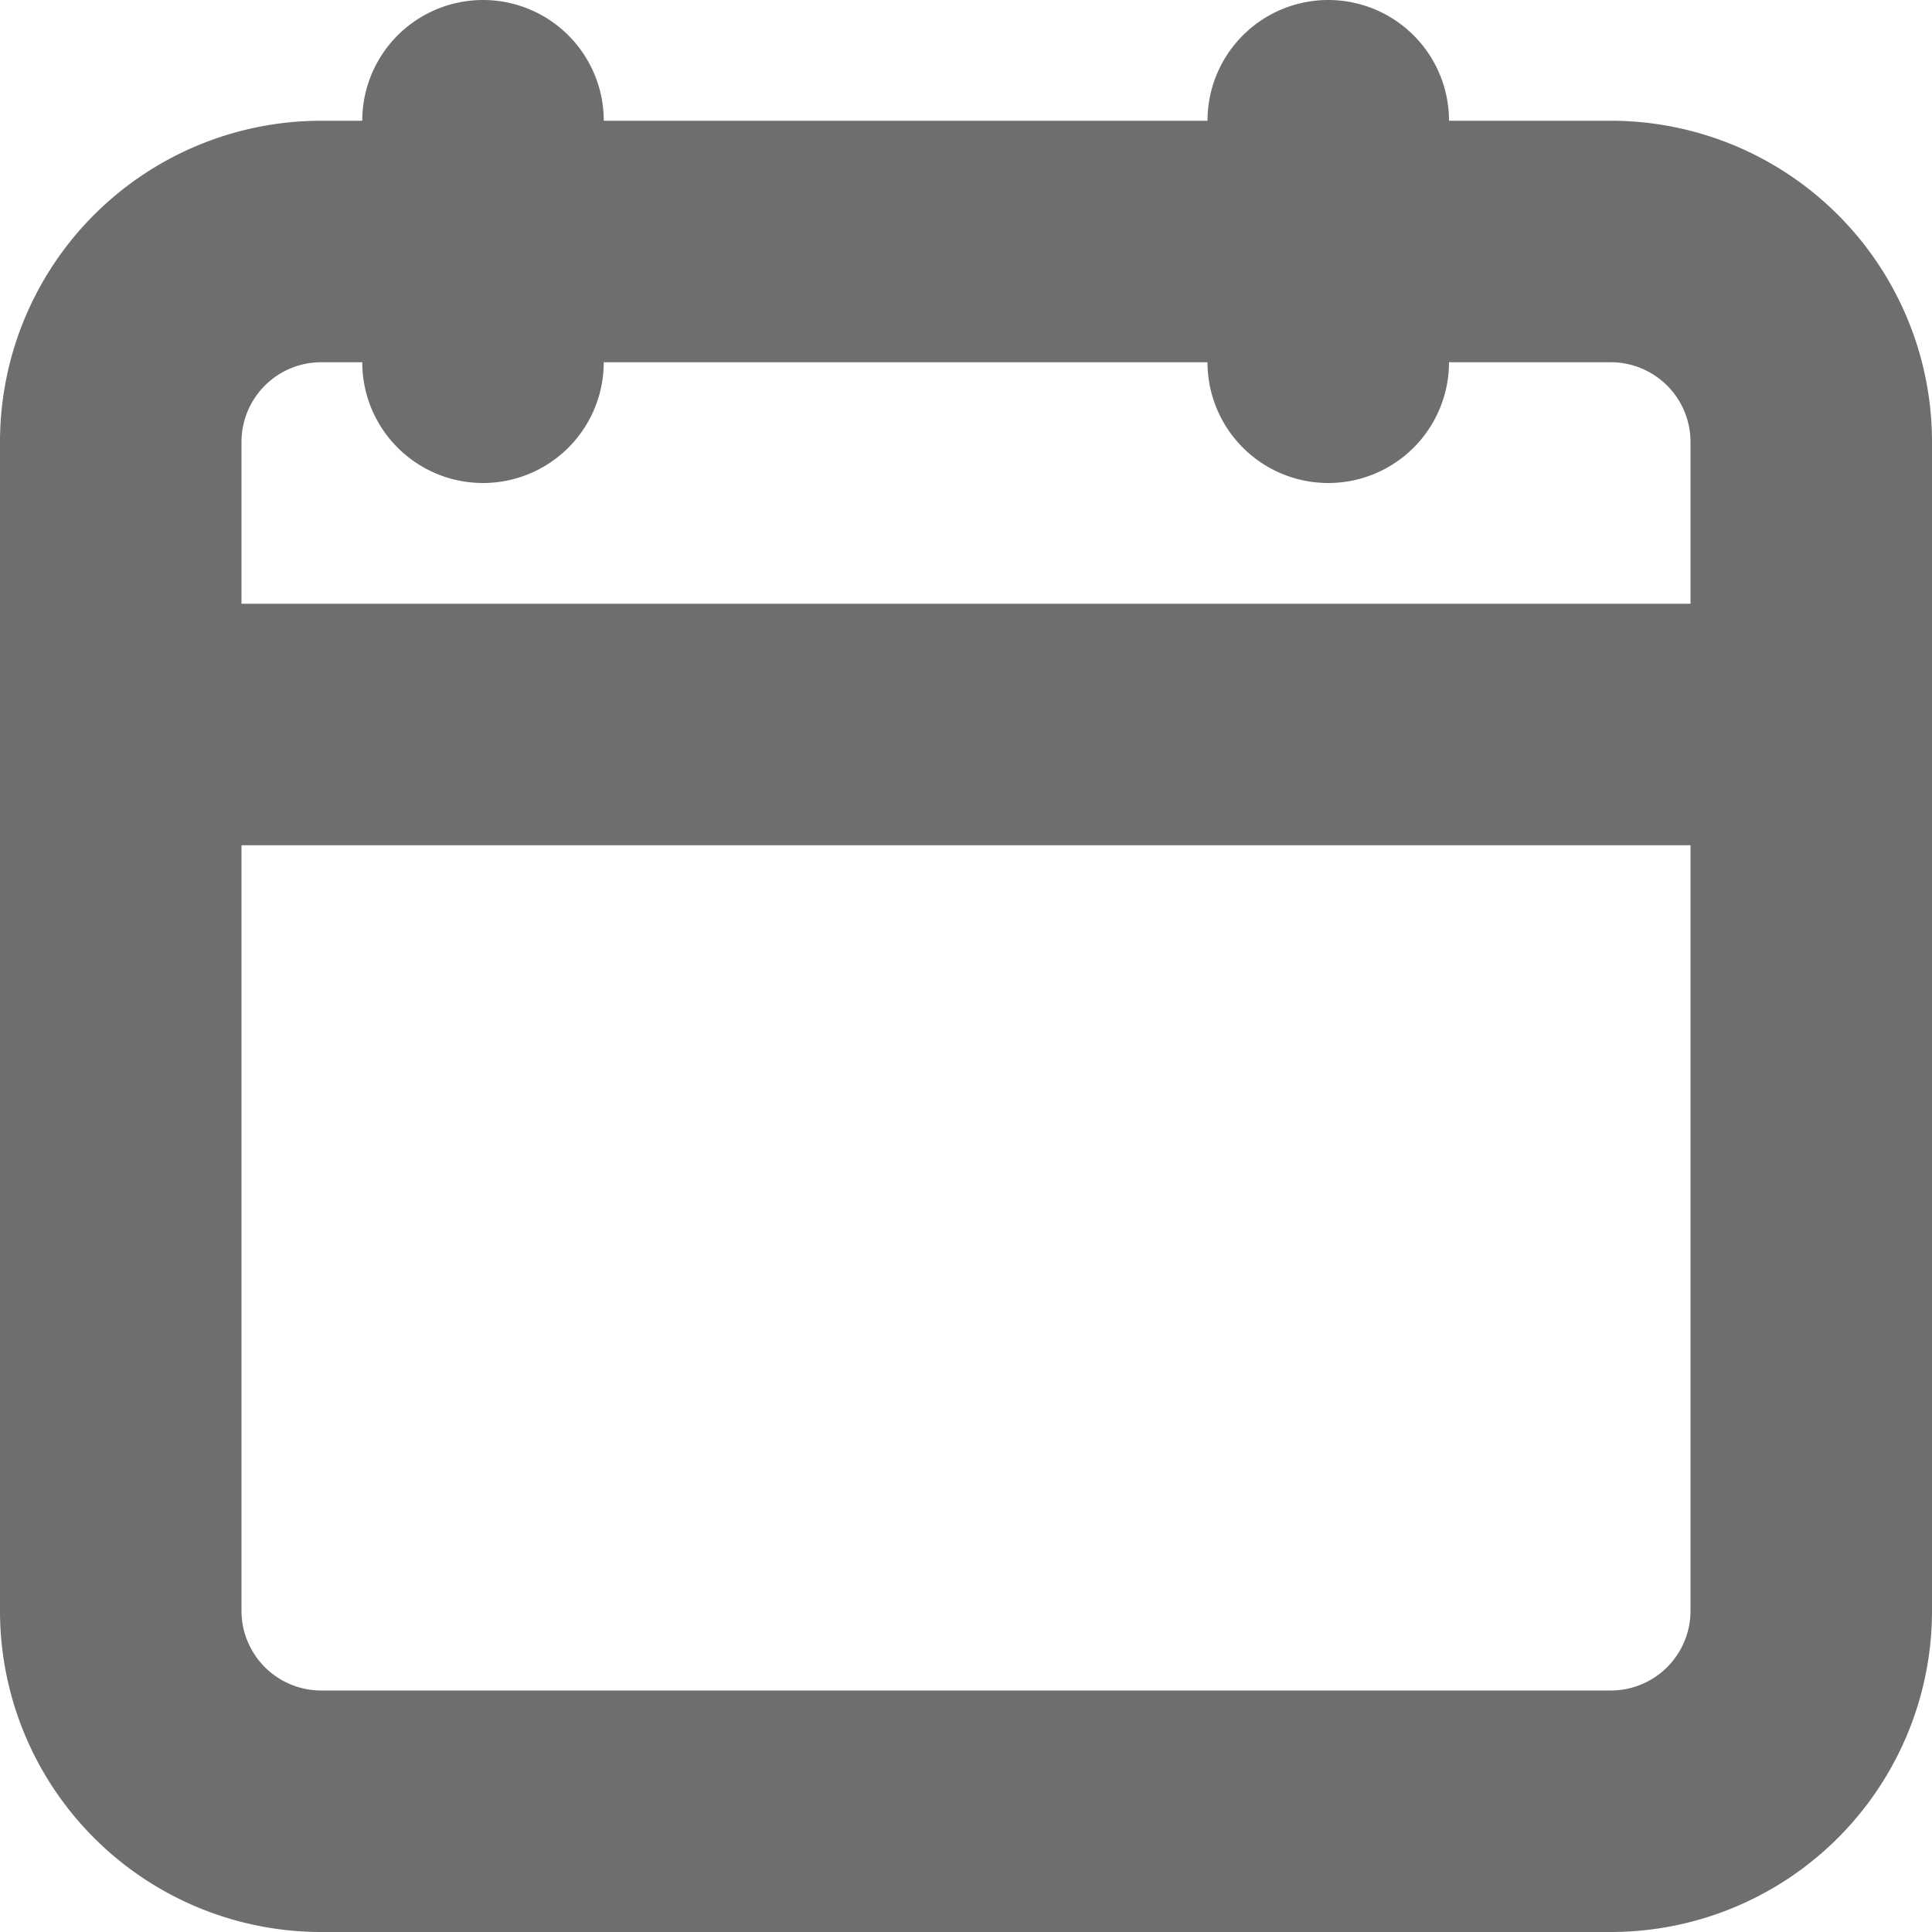 <svg xmlns="http://www.w3.org/2000/svg" width="16" height="16" viewBox="0 0 16 16"><title>calendar</title><path d="M15,3.66v9.68A1.66,1.66,0,0,1,13.34,15H2.66A1.66,1.66,0,0,1,1,13.34V3.66A1.66,1.66,0,0,1,2.66,2H13.34A1.66,1.66,0,0,1,15,3.66ZM11,1V3M4,1V3M1,6H15" fill="none" stroke="#20211f" stroke-linecap="round" stroke-linejoin="round" stroke-width="2" opacity="0.65"/></svg>